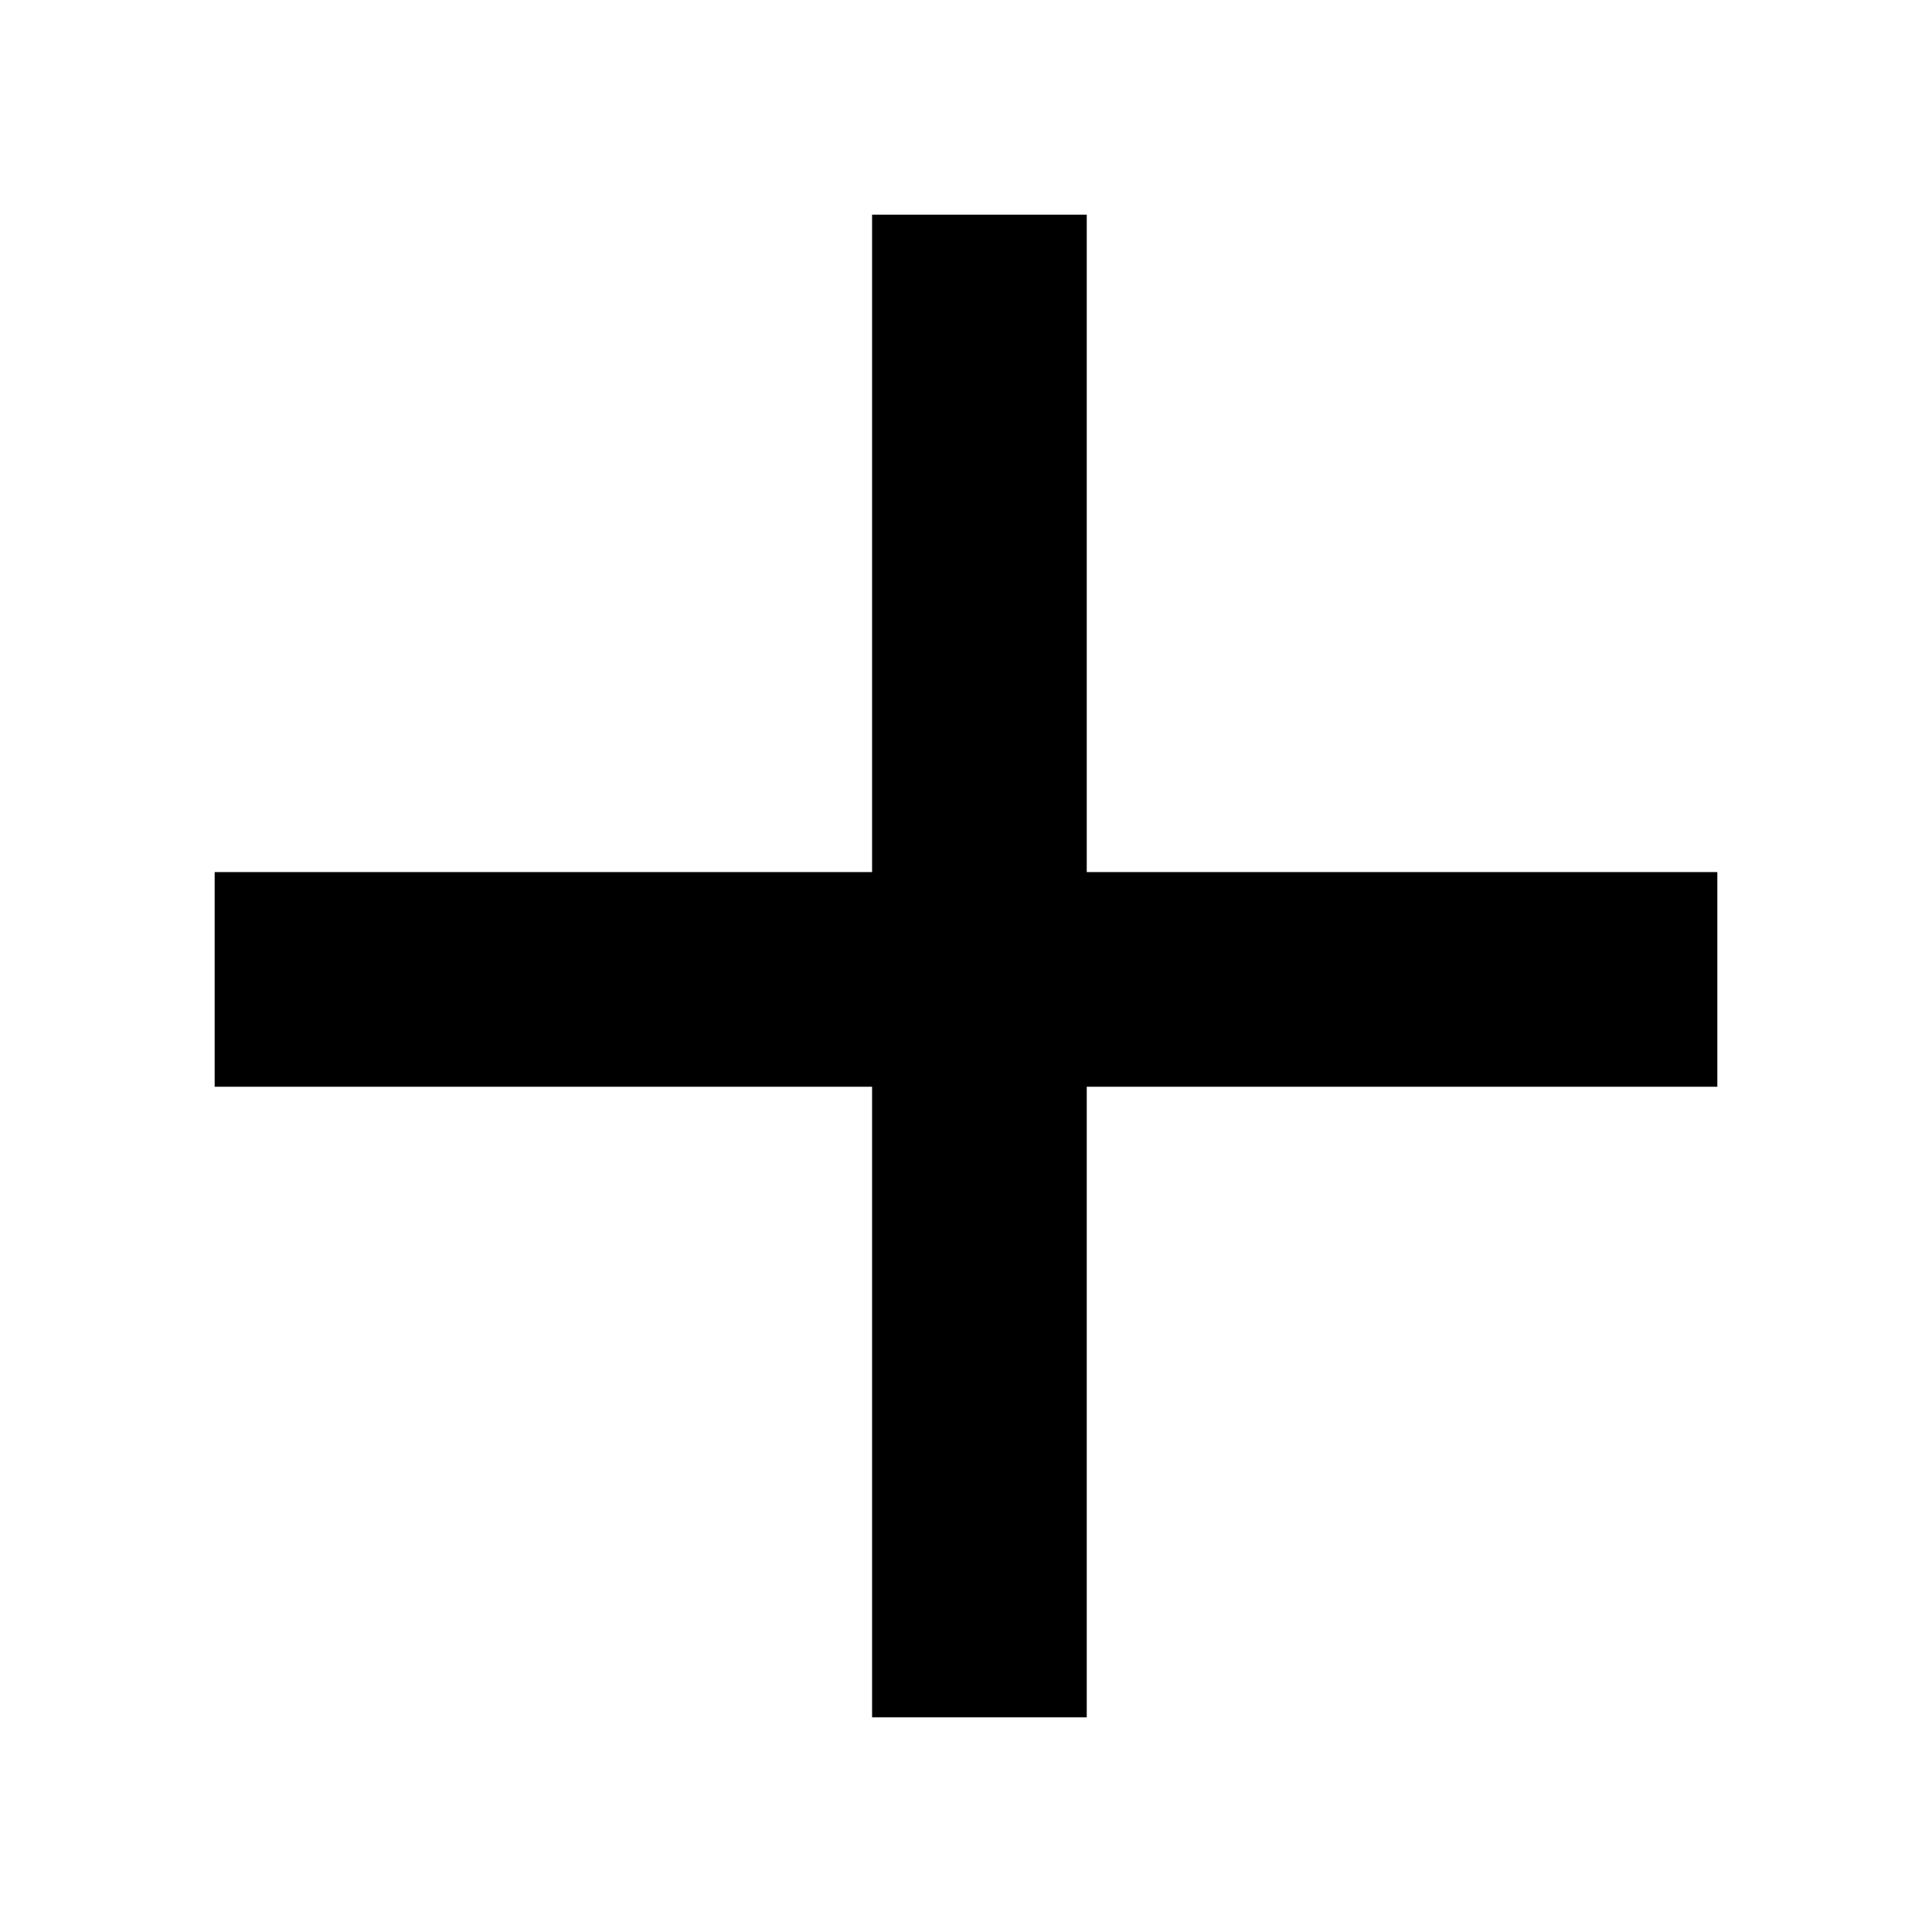 <svg fill="none" height="18" viewBox="0 0 18 18" width="18" xmlns="http://www.w3.org/2000/svg"><path clip-rule="evenodd" d="m8.125 10.125v5.875h2v-5.875h5.875v-2h-5.875v-6.125h-2v6.125h-6.125v2z" fill="#000" fill-rule="evenodd"/></svg>